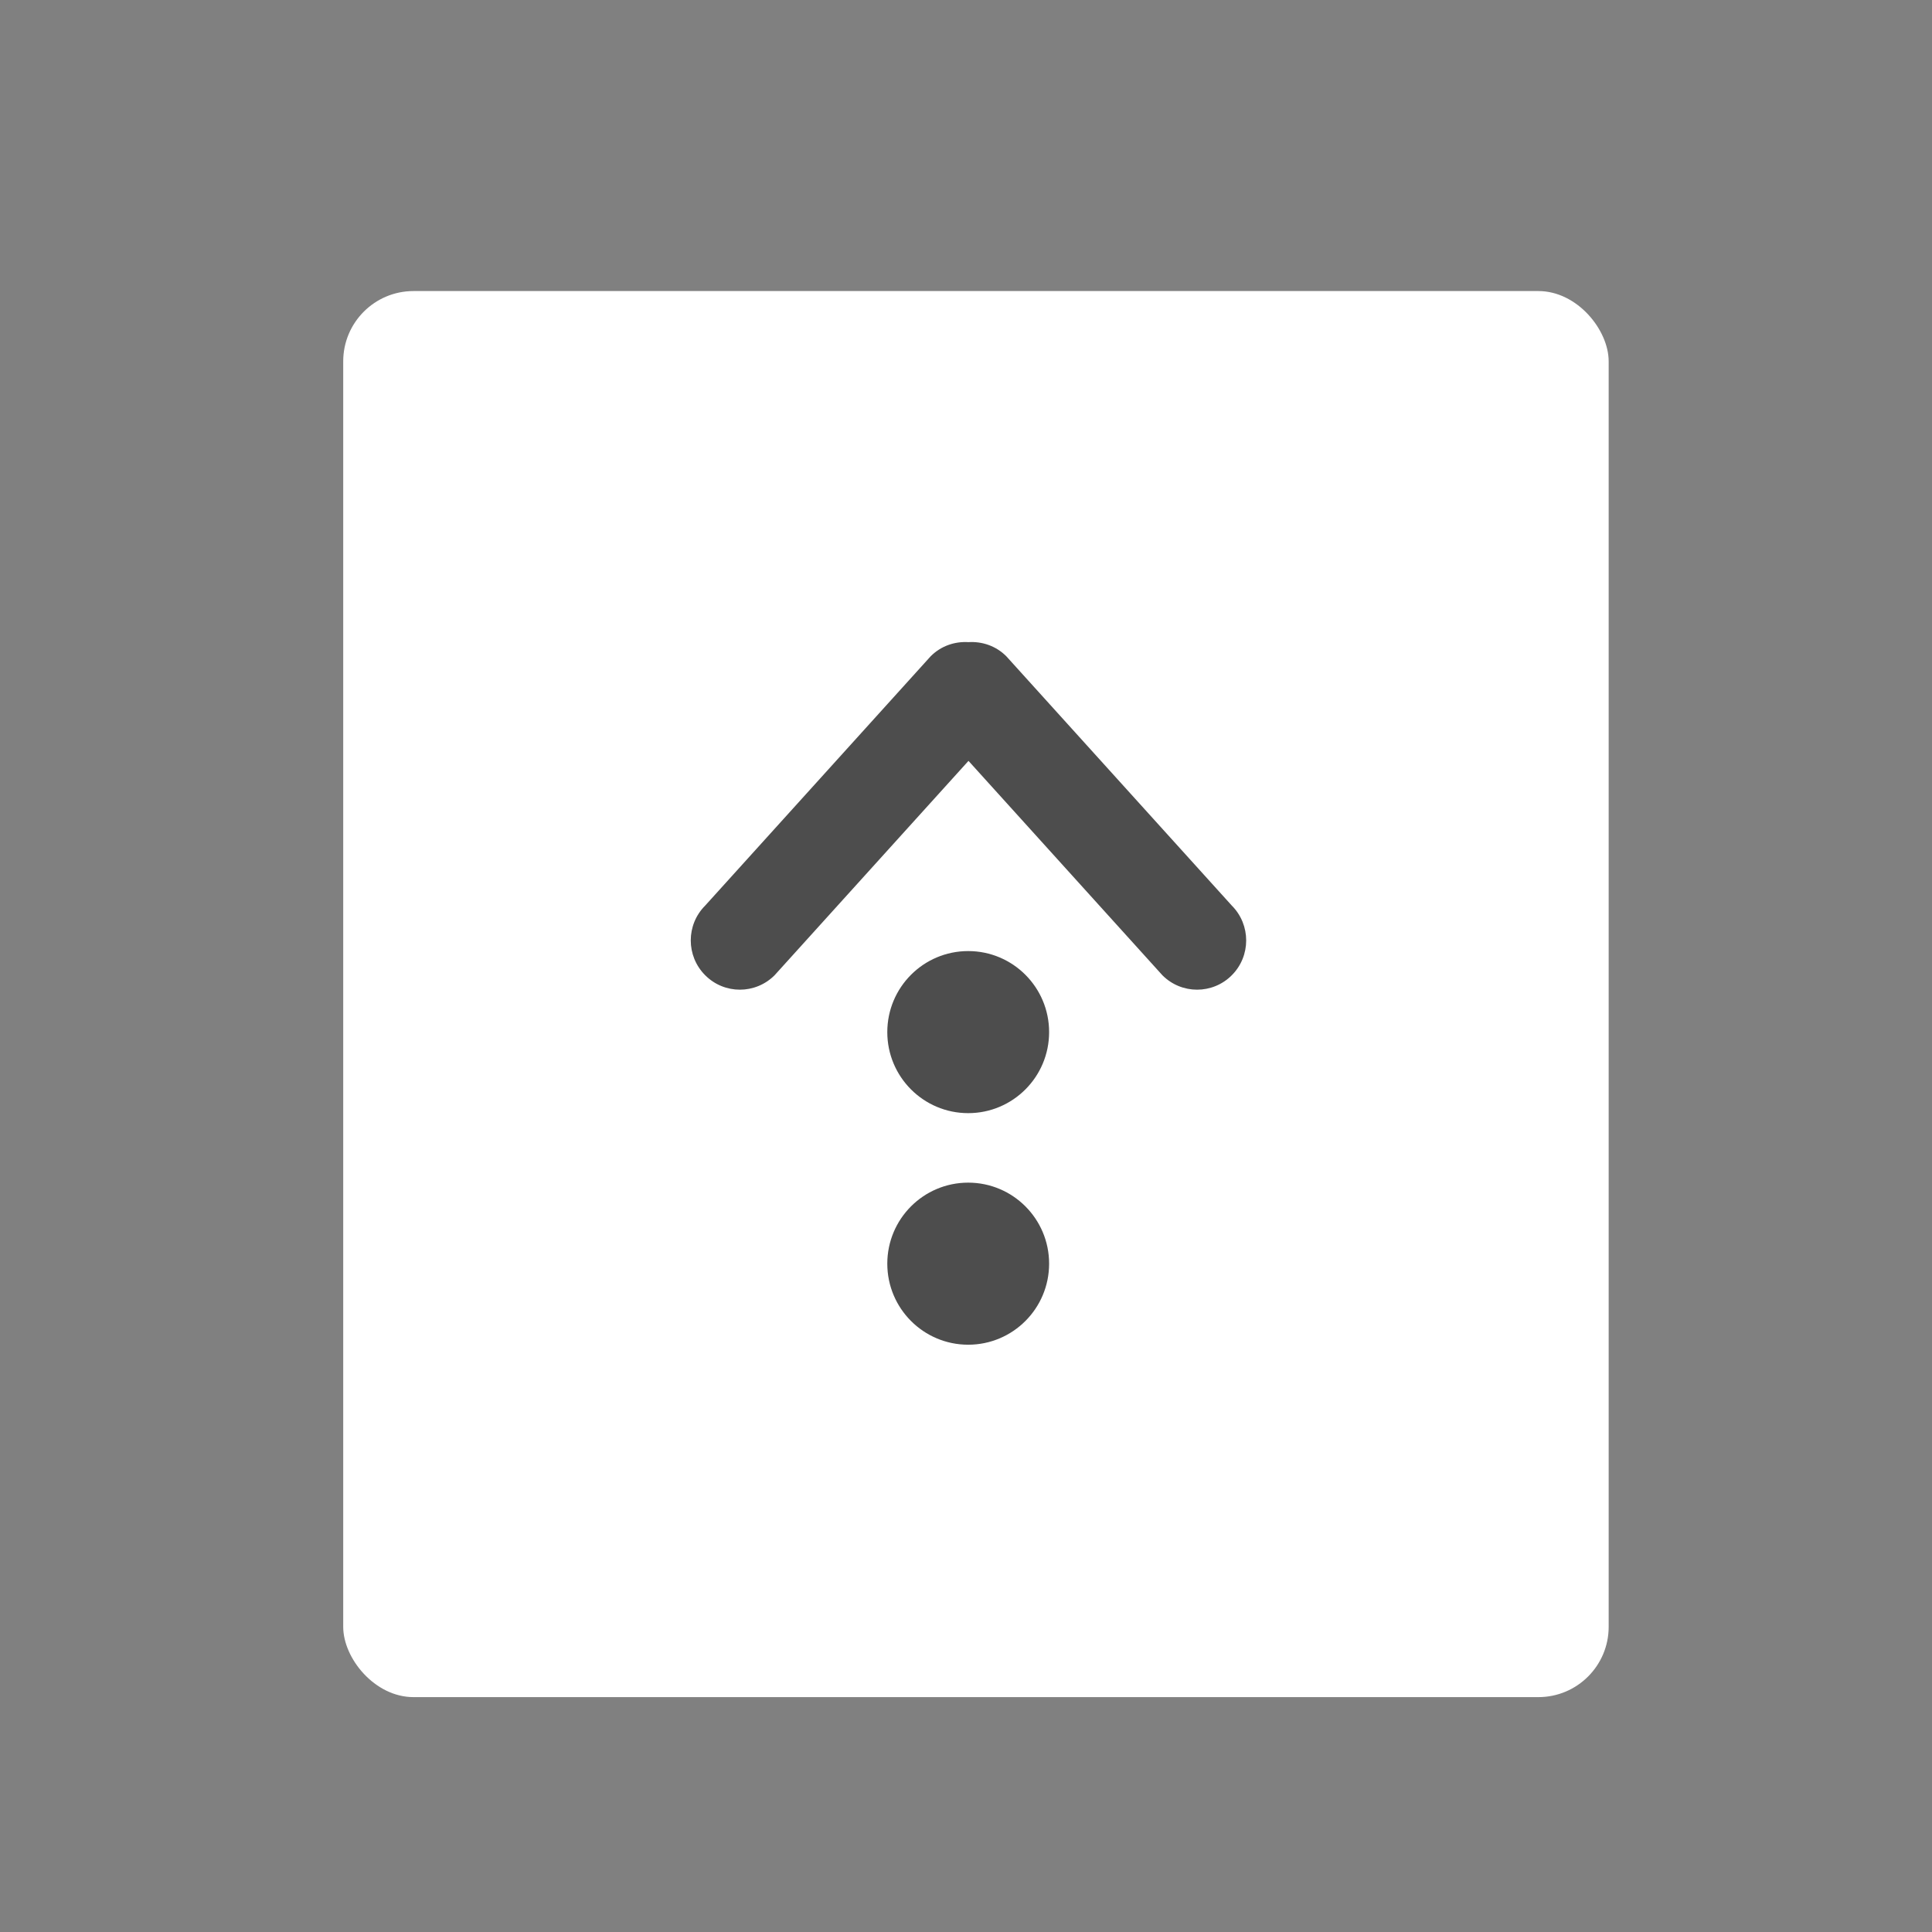 <?xml version="1.0" encoding="UTF-8" standalone="no"?>
<!-- Created with Inkscape (http://www.inkscape.org/) -->

<svg
   xmlns:sketch="http://www.bohemiancoding.com/sketch/ns"
   xmlns:osb="http://www.openswatchbook.org/uri/2009/osb"
   xmlns:dc="http://purl.org/dc/elements/1.1/"
   xmlns:cc="http://creativecommons.org/ns#"
   xmlns:rdf="http://www.w3.org/1999/02/22-rdf-syntax-ns#"
   xmlns:svg="http://www.w3.org/2000/svg"
   xmlns="http://www.w3.org/2000/svg"
   xmlns:sodipodi="http://sodipodi.sourceforge.net/DTD/sodipodi-0.dtd"
   xmlns:inkscape="http://www.inkscape.org/namespaces/inkscape"
   width="22"
   height="22"
   id="svg3869"
   version="1.1"
   inkscape:version="0.91 r13725"
   sodipodi:docname="archive-extract.svg">
  <rect width="100%" height="100%" fill="#808080" stroke="none"/>
  <defs
     id="defs3871">
    <linearGradient
       osb:paint="gradient"
       id="linearGradient4207">
      <stop
         id="stop3371"
         offset="0"
         style="stop-color:#3498db;stop-opacity:1;" />
      <stop
         id="stop3373"
         offset="1"
         style="stop-color:#3498db;stop-opacity:0;" />
    </linearGradient>
  </defs>
  <sodipodi:namedview
     id="base"
     pagecolor="#ffffff"
     bordercolor="#666666"
     borderopacity="1.0"
     inkscape:pageopacity="0.0"
     inkscape:pageshadow="2"
     inkscape:zoom="11.313708"
     inkscape:cx="-16.113614"
     inkscape:cy="20.970765"
     inkscape:document-units="px"
     inkscape:current-layer="layer1-9"
     showgrid="true"
     fit-margin-top="0"
     fit-margin-left="0"
     fit-margin-right="0"
     fit-margin-bottom="0"
     inkscape:window-width="1366"
     inkscape:window-height="633"
     inkscape:window-x="0"
     inkscape:window-y="33"
     inkscape:window-maximized="1"
     inkscape:showpageshadow="false"
     inkscape:object-nodes="true"
     inkscape:snap-bbox="true">
    <inkscape:grid
       type="xygrid"
       id="grid4132" />
    <sodipodi:guide
       position="4,18"
       orientation="18,0"
       id="guide4138" />
    <sodipodi:guide
       position="5,3"
       orientation="0,18"
       id="guide4140" />
    <sodipodi:guide
       position="20,2"
       orientation="-18,0"
       id="guide4142" />
    <sodipodi:guide
       position="2,21"
       orientation="0,-18"
       id="guide4144" />
    <sodipodi:guide
       position="3,19"
       orientation="16,0"
       id="guide4146" />
    <sodipodi:guide
       position="2,4"
       orientation="0,16"
       id="guide4148" />
    <sodipodi:guide
       position="21,20"
       orientation="-16,0"
       id="guide4150" />
    <sodipodi:guide
       position="2,20"
       orientation="0,-16"
       id="guide4152" />
  </sodipodi:namedview>
  <g
     inkscape:label="Capa 1"
     inkscape:groupmode="layer"
     id="layer1"
     transform="translate(-326,-534.362)">
    <g
       transform="matrix(0.667,0,0,0.667,69.952,190.83)"
       id="layer1-9"
       inkscape:label="Capa 1">
      <g
         transform="translate(27.682,0.128)"
         id="g4369">
        <g
           id="g4303">
          <g
             inkscape:label="Capa 1"
             id="layer1-28"
             transform="matrix(1.5,0,0,1.5,360.889,-1034.874)">
            <g
               transform="translate(-412.883,512.004)"
               id="layer1-4"
               inkscape:label="Capa 1">
              <g
                 style="fill:#ffffff;fill-opacity:1"
                 inkscape:label="Capa 1"
                 id="layer1-7-6"
                 transform="translate(392.571,-514.564)" />
              <g
                 transform="translate(341.797,500.252)"
                 id="g4240">
                <g
                   transform="translate(-392.988,-511.278)"
                   id="layer1-1"
                   inkscape:label="Capa 1"
                   inkscape:transform-center-x="5.4653607"
                   inkscape:transform-center-y="-9.4924686">
                  <g
                     transform="matrix(1.333,0,0,1.333,-61.89,-165.997)"
                     id="layer1-15"
                     inkscape:label="Capa 1">
                    <g
                       style="fill:#ffffff;fill-opacity:1"
                       inkscape:label="Capa 1"
                       id="layer1-7-8"
                       transform="translate(392.571,-514.564)" />
                    <g
                       transform="translate(341.797,500.252)"
                       id="g4240-4">
                      <g
                         transform="translate(-392.988,-511.278)"
                         id="layer1-1-5"
                         inkscape:label="Capa 1"
                         inkscape:transform-center-x="5.4653607"
                         inkscape:transform-center-y="-9.4924686">
                        <g
                           style="stroke:#1f2a47;stroke-opacity:1"
                           transform="translate(0.42,0.035)"
                           inkscape:label="Capa 1"
                           id="layer1-3-8">
                          <g
                             id="g4186"
                             transform="translate(440.362,509.625)">
                            <g
                               id="g4186-3"
                               transform="matrix(0.521,0,0,0.521,-0.77,19.353)"
                               style="stroke:#1f2a47;stroke-opacity:1">
                              <g
                                 id="layer1-3-6"
                                 inkscape:label="Capa 1"
                                 transform="translate(-400.505,-509.146)">
                                <g
                                   transform="matrix(1.004,0,0,1.004,11.267,17.846)"
                                   id="layer1-2"
                                   inkscape:label="Capa 1">
                                <g
                                   id="g4414-9"
                                   transform="matrix(1.526,0,0,1.526,376.499,-1040.174)">
                                <g
                                   transform="matrix(1.153,0,0,1.153,-4.834,-156.433)"
                                   id="g4180">
                                <g
                                   id="g4186-6"
                                   transform="matrix(0.568,0,0,0.568,10.427,1005.572)" />
                                <g
                                   id="g4280">
                                <g
                                   transform="matrix(0.815,0,0,0.815,-323.2,584.909)"
                                   id="layer1-43"
                                   inkscape:label="Capa 1">
                                <g
                                   style="fill:#ffffff;fill-opacity:1"
                                   inkscape:label="Capa 1"
                                   id="layer1-7-3"
                                   transform="translate(392.571,-514.564)" />
                                <g
                                   transform="translate(341.797,500.252)"
                                   id="g4240-2">
                                <g
                                   transform="translate(-392.988,-511.278)"
                                   id="layer1-1-56"
                                   inkscape:label="Capa 1"
                                   inkscape:transform-center-x="5.4653607"
                                   inkscape:transform-center-y="-9.4924686">
                                <g
                                   style="stroke:#1f2a47;stroke-opacity:1"
                                   transform="translate(0.42,0.035)"
                                   inkscape:label="Capa 1"
                                   id="layer1-3">
                                <g
                                   id="g4186-1"
                                   transform="translate(440.362,509.625)">
                                <g
                                   id="g4186-3-9"
                                   transform="matrix(0.521,0,0,0.521,-0.77,19.353)"
                                   style="stroke:#1f2a47;stroke-opacity:1">
                                <g
                                   id="layer1-3-6-6"
                                   inkscape:label="Capa 1"
                                   transform="translate(-400.505,-509.146)">
                                <g
                                   transform="matrix(0.768,0,0,0.768,156.469,138.506)"
                                   id="g4162"
                                   style="stroke:none">
                                <rect
                                   ry="2"
                                   y="503.798"
                                   x="390.571"
                                   height="40"
                                   width="36"
                                   id="rect4319"
                                   style="opacity:1;fill:#ffffff;fill-opacity:1;stroke:none;stroke-width:2.8;stroke-miterlimit:4;stroke-dasharray:none;stroke-opacity:0.55" />
                                <g
                                   transform="translate(-0.717,0.017)"
                                   inkscape:label="Capa 1"
                                   id="layer1-7-4-3"
                                   style="fill:#ffffff;fill-opacity:1;stroke:none" />
                                <g
                                   id="g4241" />
                                </g>
                                </g>
                                </g>
                                </g>
                                </g>
                                </g>
                                </g>
                                </g>
                                </g>
                                </g>
                                </g>
                                </g>
                              </g>
                            </g>
                          </g>
                        </g>
                      </g>
                    </g>
                  </g>
                </g>
              </g>
            </g>
          </g>
        </g>
        <g
           transform="matrix(1.038,0,0,-1.038,364.498,1615.862)"
           id="layer1-13"
           inkscape:label="Capa 1"
           style="fill:#ffffff;fill-opacity:1">
          <g
             style="fill:#ffffff;fill-opacity:1;stroke:#4f96d1;stroke-opacity:1"
             inkscape:label="Capa 1"
             id="layer1-0"
             transform="matrix(0.905,0,0,0.905,-365.917,562.06)" />
          <g
             inkscape:label="Capa 1"
             id="layer1-00"
             transform="translate(-401.012,510.634)"
             style="fill:#ffffff;fill-opacity:1">
            <g
               inkscape:label="Capa 1"
               id="layer1-4-3"
               transform="translate(5.056,-5.251)"
               style="fill:#ffffff;fill-opacity:1">
              <g
                 style="fill:#ffffff;fill-opacity:1;stroke:#000000;stroke-opacity:0.8"
                 inkscape:label="Capa 1"
                 id="layer1-9-2"
                 transform="translate(-11.317,5.882)">
                <g
                   style="fill:#ffffff;fill-opacity:1"
                   inkscape:label="Capa 1"
                   id="layer1-79"
                   transform="translate(1.873,-0.284)">
                  <g
                     style="fill:#ffffff;fill-opacity:1"
                     id="g4187-8"
                     transform="matrix(0.786,0,0,0.784,93.526,112.355)">
                    <path
                       inkscape:connector-curvature="0"
                       d="m 412.389,537.333 c -0.401,-0.404 -1.052,-0.404 -1.453,0 l -4.057,4.497 -4.057,-4.497 c -0.402,-0.404 -1.052,-0.404 -1.453,0 -0.402,0.404 -0.402,1.058 0,1.461 l 4.719,5.231 c 0.217,0.218 0.506,0.314 0.791,0.296 0.284,0.018 0.574,-0.078 0.791,-0.296 l 4.719,-5.231 c 0.401,-0.404 0.401,-1.058 0,-1.461 z m -5.516,-4.351 c 0.935,0 1.693,-0.761 1.693,-1.7 0,-0.939 -0.758,-1.7 -1.693,-1.7 -0.935,0 -1.693,0.761 -1.693,1.7 0,0.939 0.758,1.7 1.693,1.7 z m 0,4.858 c 0.935,0 1.693,-0.761 1.693,-1.7 0,-0.939 -0.758,-1.7 -1.693,-1.7 -0.935,0 -1.693,0.761 -1.693,1.7 0,0.939 0.758,1.7 1.693,1.7 z"
                       id="Download"
                       sketch:type="MSShapeGroup"
                       style="fill:#4d4d4d;fill-opacity:1;stroke:none;stroke-opacity:0.8" />
                  </g>
                </g>
              </g>
            </g>
          </g>
        </g>
      </g>
    </g>
  </g>
</svg>
